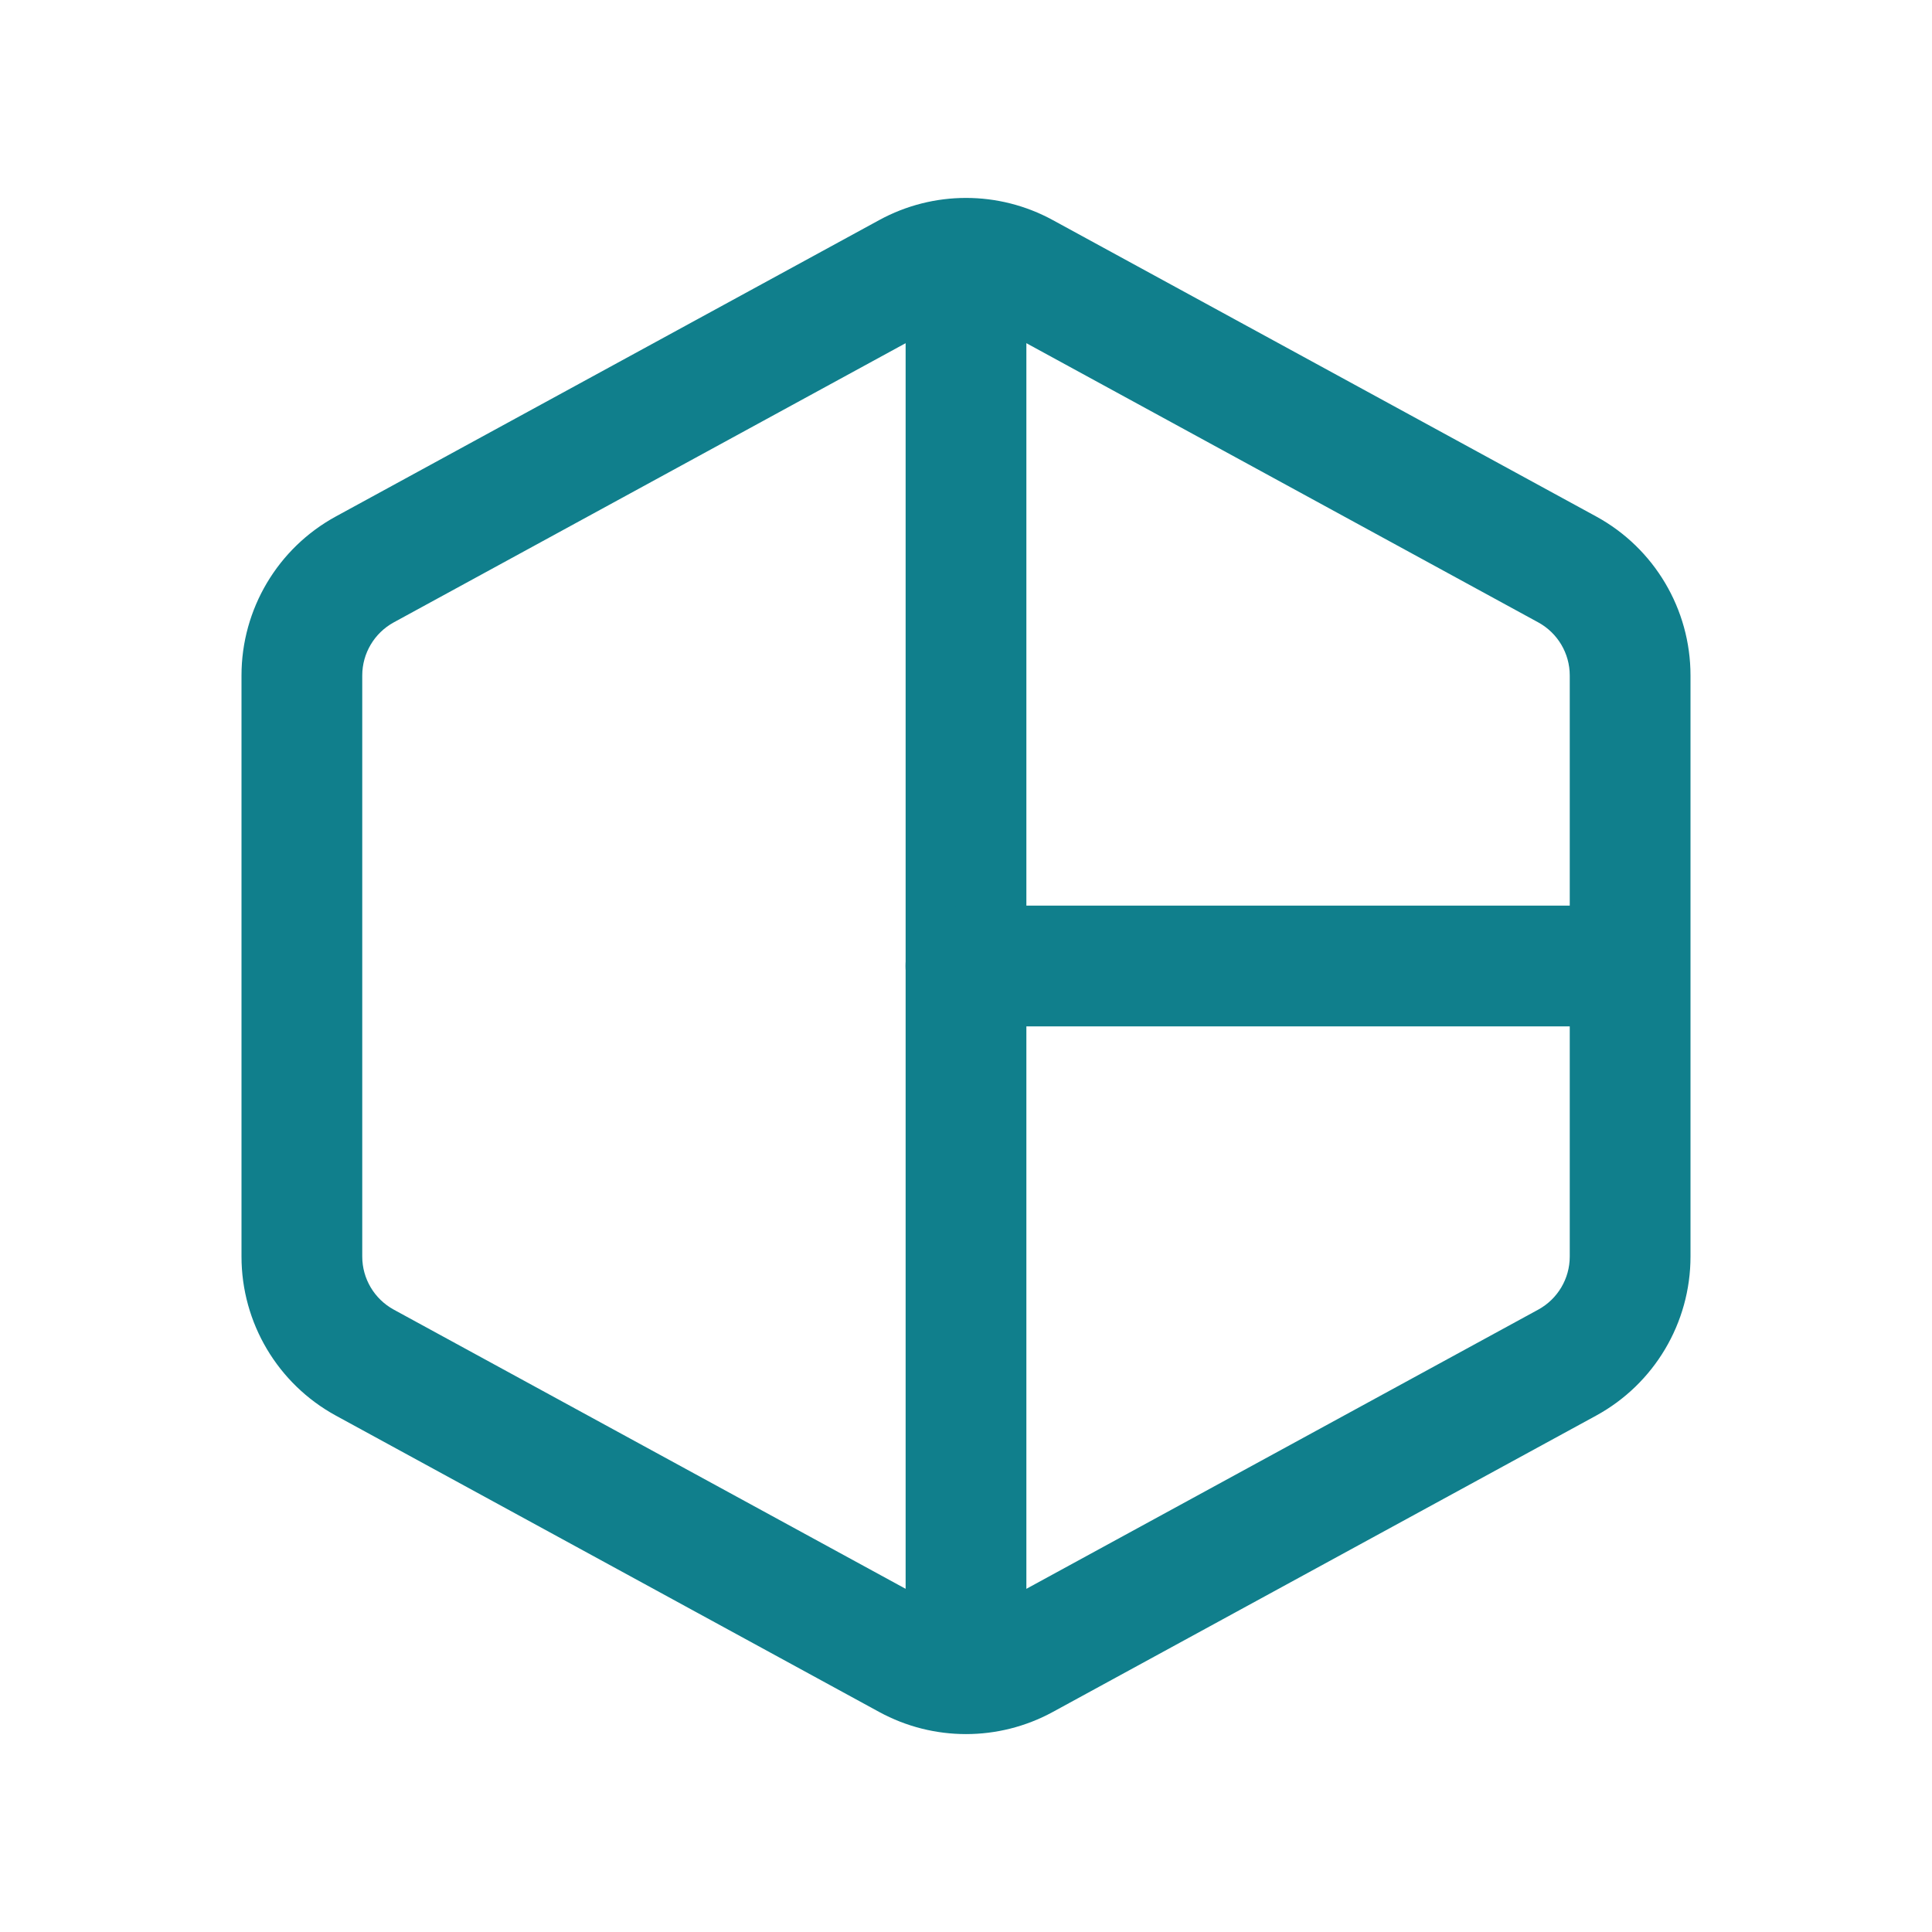 <svg width="32" height="32" viewBox="0 0 32 32" fill="none" xmlns="http://www.w3.org/2000/svg">
<path fill-rule="evenodd" clip-rule="evenodd" d="M14.563 3.645C15.459 3.156 16.541 3.156 17.437 3.645L26.437 8.554C27.4 9.079 28 10.09 28 11.187V20.813C28 21.911 27.4 22.921 26.437 23.447L17.437 28.356C16.541 28.844 15.459 28.844 14.563 28.356L5.563 23.447C4.6 22.921 4 21.911 4 20.813V11.187C4 10.09 4.6 9.079 5.563 8.554L14.563 3.645ZM16.479 5.4C16.18 5.238 15.82 5.238 15.521 5.4L6.521 10.309C6.2 10.485 6 10.822 6 11.187V20.813C6 21.179 6.2 21.515 6.521 21.691L15.521 26.6C15.82 26.763 16.18 26.763 16.479 26.6L25.479 21.691C25.8 21.515 26 21.179 26 20.813V11.187C26 10.822 25.8 10.485 25.479 10.309L16.479 5.4Z" fill="#107F8C"/>
<path fill-rule="evenodd" clip-rule="evenodd" d="M17 4V28H15V4H17Z" fill="#107F8C"/>
<path fill-rule="evenodd" clip-rule="evenodd" d="M27.666 16C27.666 16.552 27.218 17 26.666 17H15.999C15.447 17 14.999 16.552 14.999 16C14.999 15.448 15.447 15 15.999 15H26.666C27.218 15 27.666 15.448 27.666 16Z" fill="#107F8C"/>
</svg>
